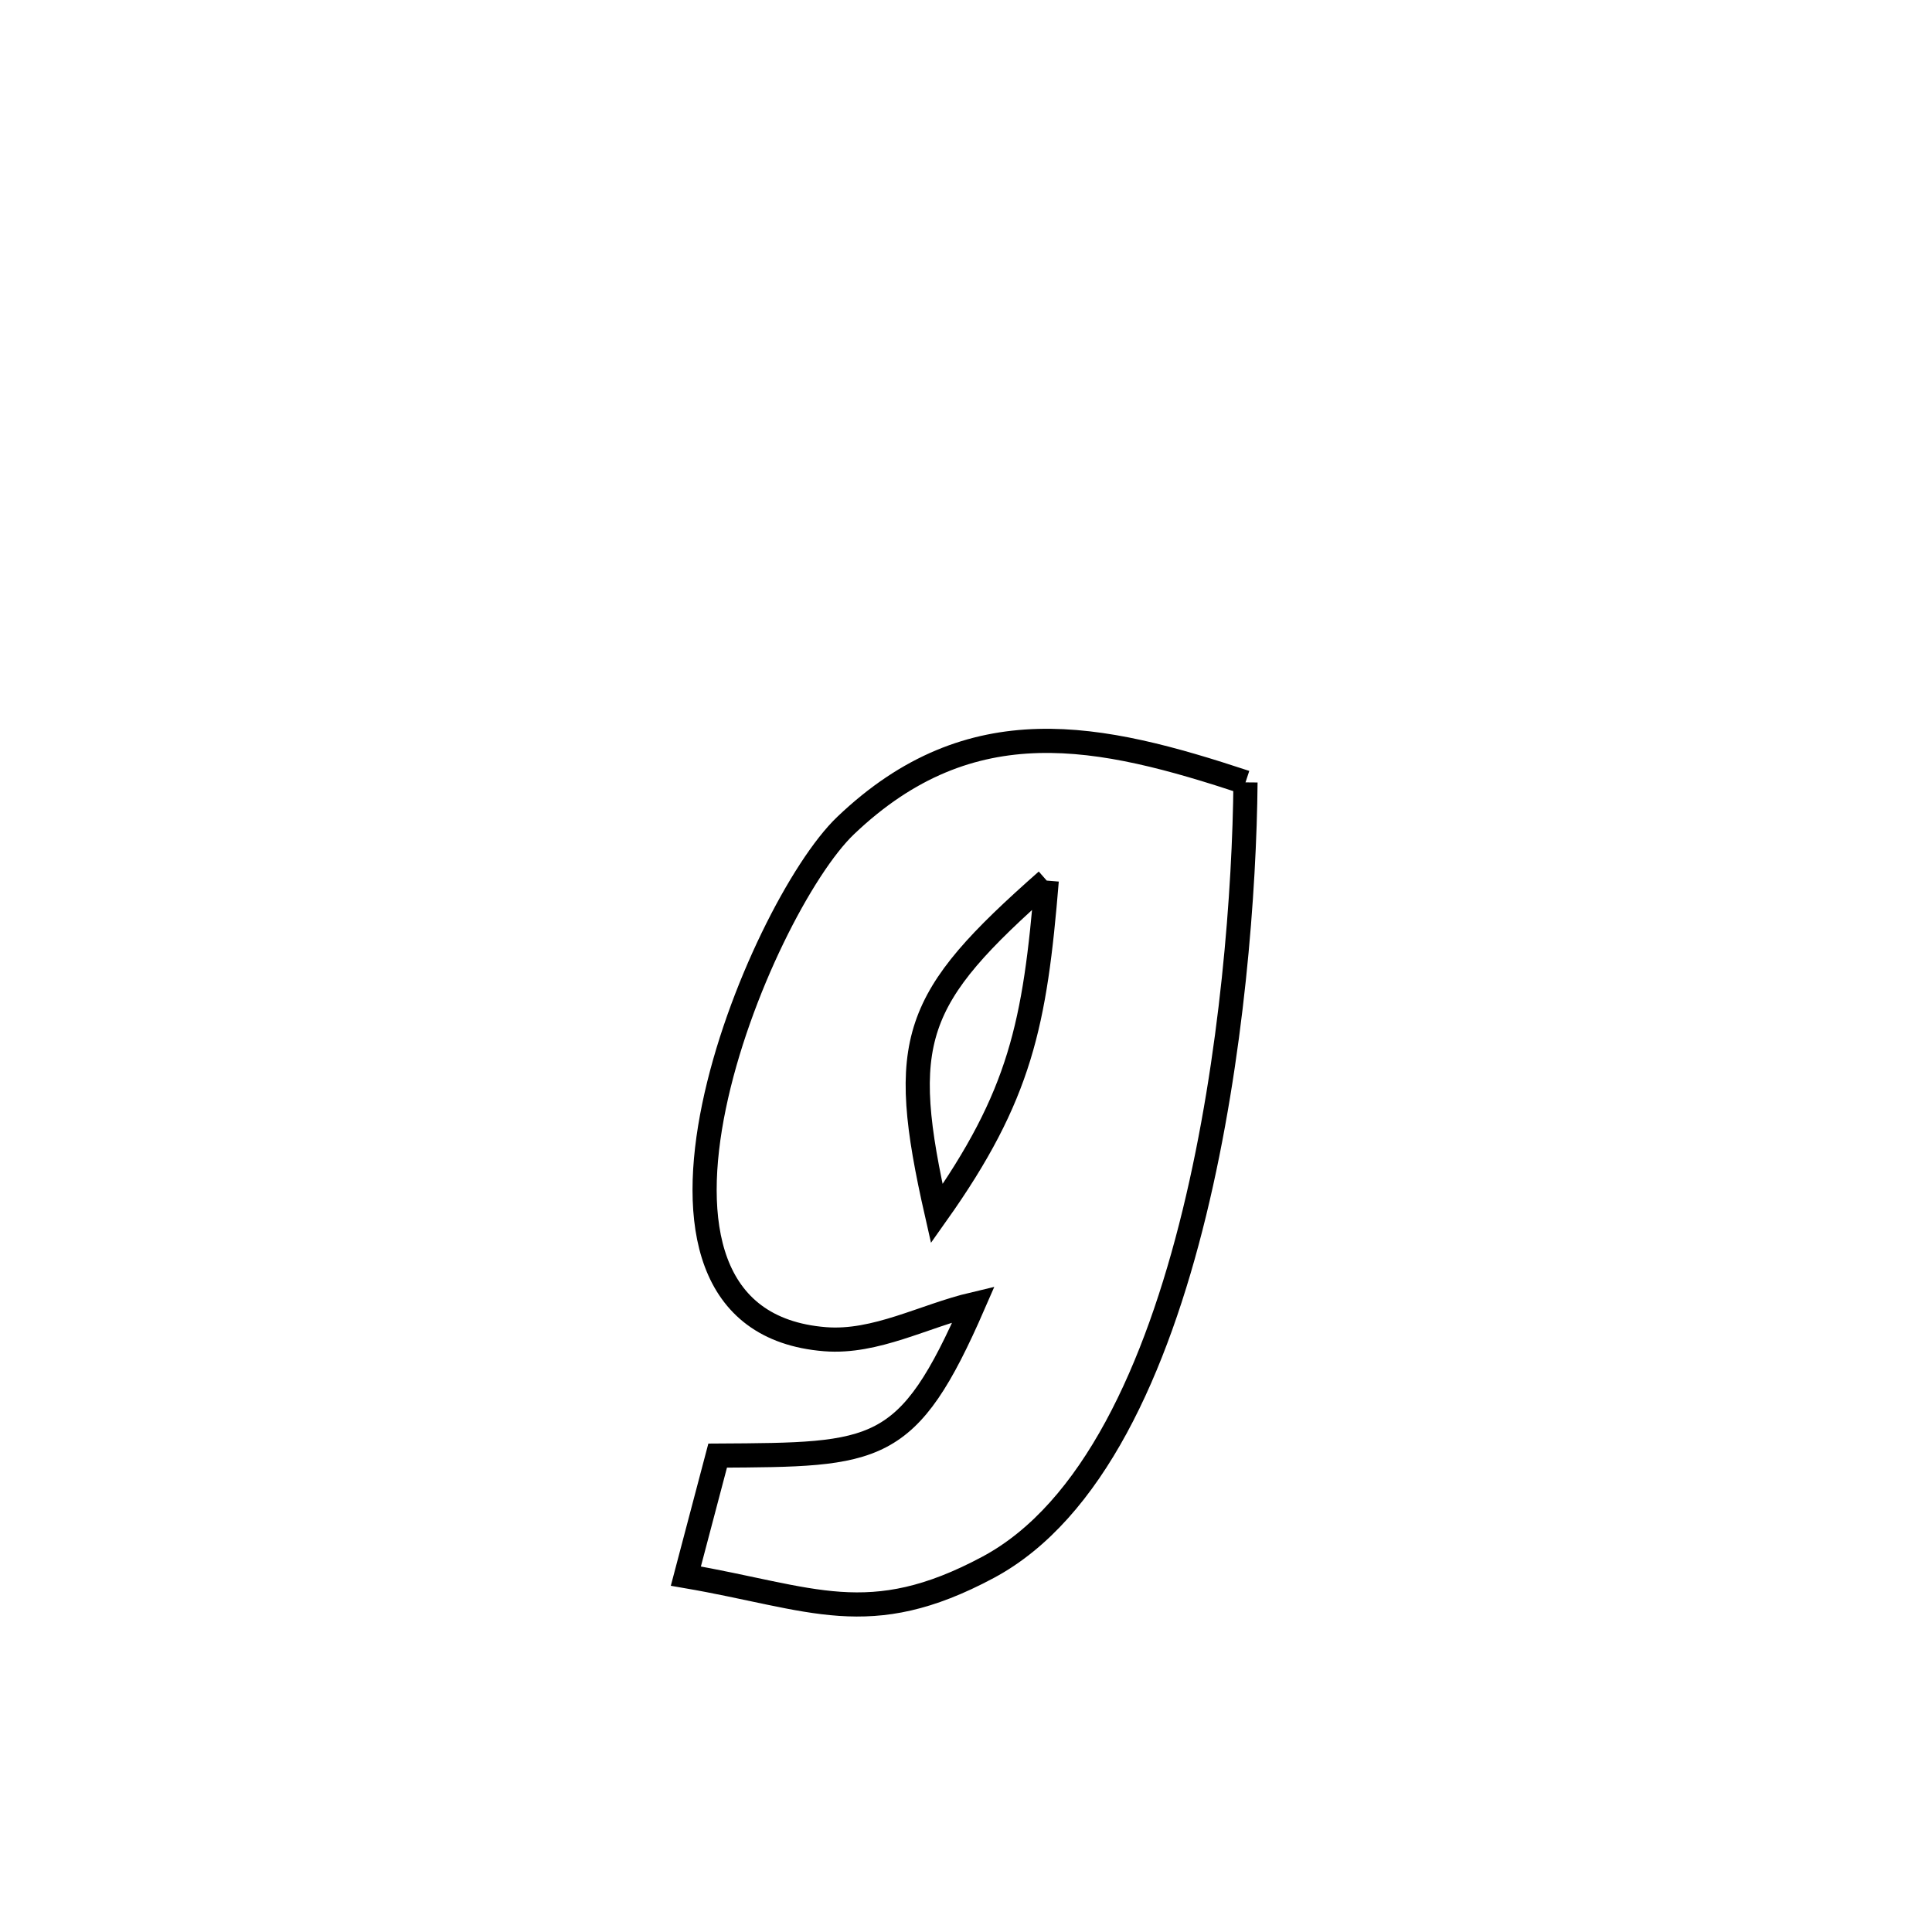 <svg xmlns="http://www.w3.org/2000/svg" viewBox="0.0 0.0 24.0 24.0" height="200px" width="200px"><path fill="none" stroke="black" stroke-width=".3" stroke-opacity="1.0"  filling="0" d="M15.472 9.719 L15.472 9.719 C15.46 11.042 15.309 13.132 14.837 15.066 C14.365 16.999 13.571 18.776 12.274 19.47 C10.792 20.263 10.096 19.85 8.52 19.579 L8.52 19.579 C8.652 19.08 8.783 18.581 8.915 18.082 L8.915 18.082 C10.903 18.07 11.274 18.083 12.094 16.201 L12.094 16.201 C11.479 16.346 10.879 16.686 10.249 16.636 C8.777 16.518 8.572 15.179 8.87 13.742 C9.168 12.304 9.968 10.767 10.505 10.255 C12.067 8.765 13.667 9.123 15.472 9.719 L15.472 9.719"></path>
<path fill="none" stroke="black" stroke-width=".3" stroke-opacity="1.0"  filling="0" d="M13.003 10.939 L13.003 10.939 C11.338 12.408 11.145 12.91 11.637 15.077 L11.637 15.077 C12.678 13.608 12.857 12.72 13.003 10.939 L13.003 10.939"></path></svg>